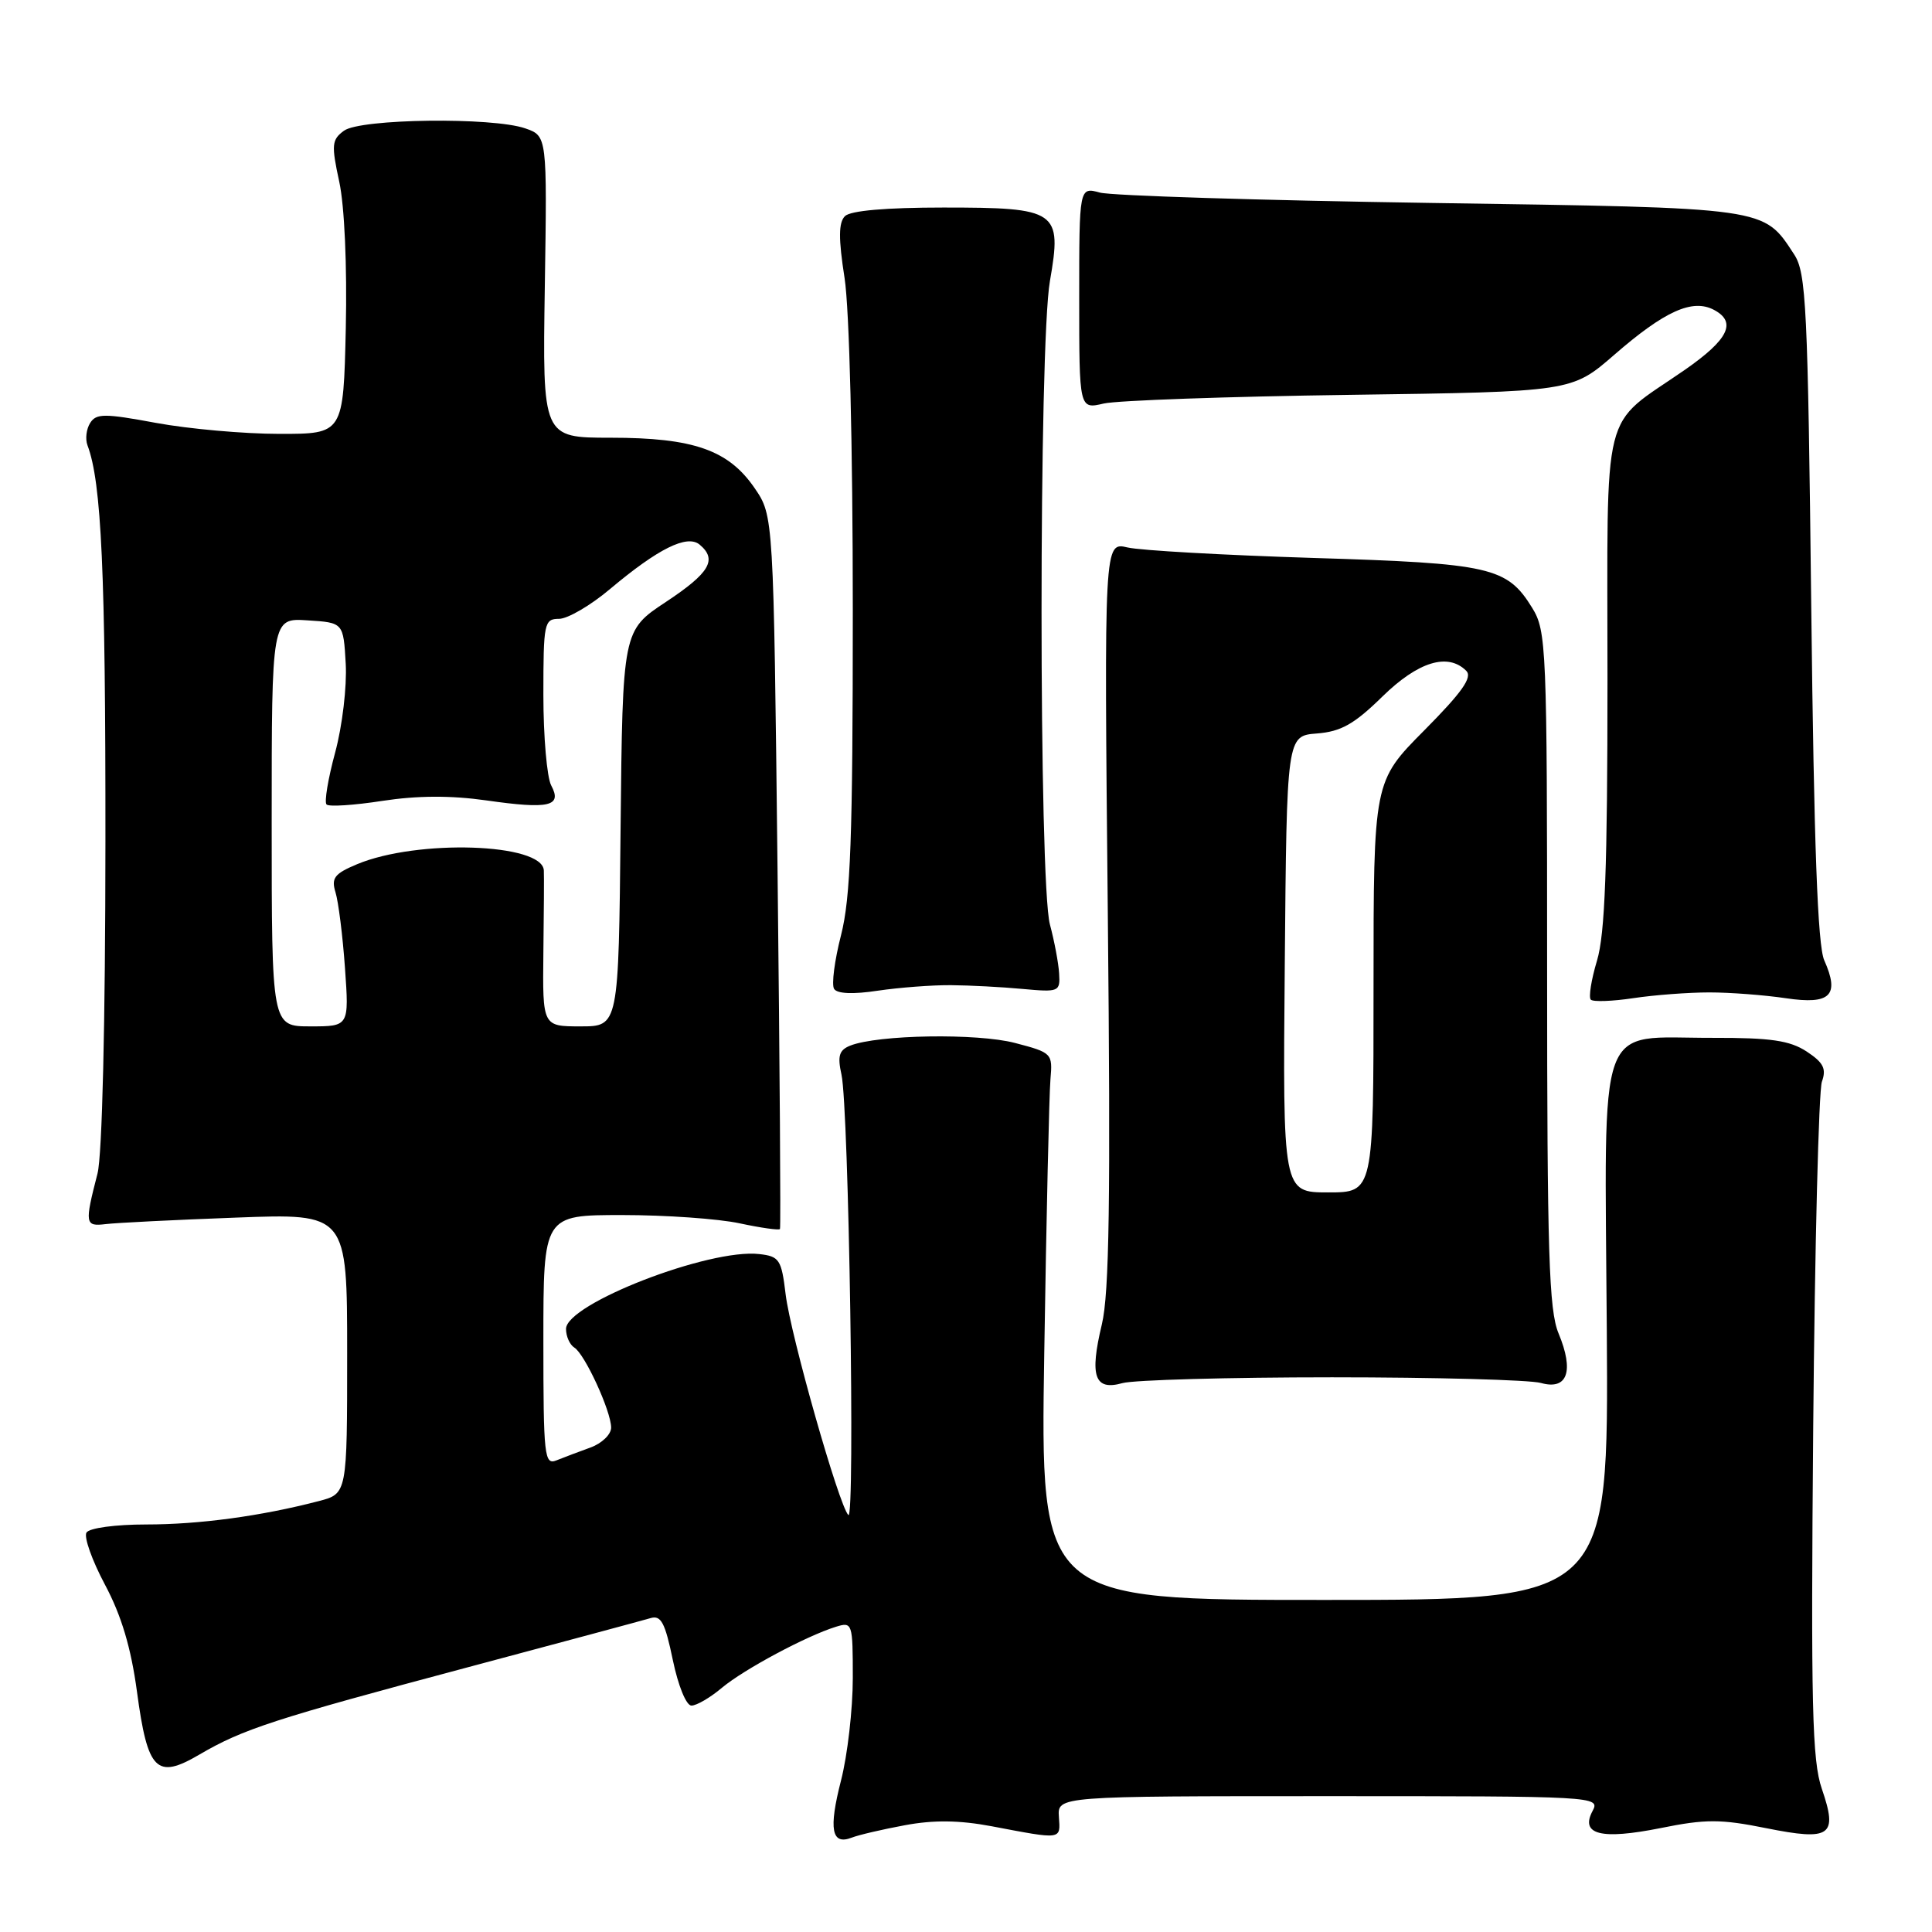<?xml version="1.0" encoding="UTF-8" standalone="no"?>
<!DOCTYPE svg PUBLIC "-//W3C//DTD SVG 1.1//EN" "http://www.w3.org/Graphics/SVG/1.1/DTD/svg11.dtd" >
<svg xmlns="http://www.w3.org/2000/svg" xmlns:xlink="http://www.w3.org/1999/xlink" version="1.1" viewBox="0 0 256 256">
 <g >
 <path fill="currentColor"
d=" M 119.91 241.85 C 123.72 241.14 127.11 241.18 131.41 241.99 C 140.79 243.77 140.52 243.81 140.31 240.75 C 140.12 238.00 140.12 238.00 176.10 238.00 C 211.43 238.00 212.05 238.03 211.03 239.95 C 209.34 243.10 212.14 243.81 220.04 242.23 C 226.01 241.02 228.00 241.03 234.02 242.24 C 242.60 243.96 243.55 243.28 241.40 237.02 C 240.12 233.31 239.94 226.02 240.26 189.07 C 240.47 165.11 240.99 144.53 241.41 143.33 C 242.03 141.61 241.62 140.80 239.39 139.33 C 237.15 137.87 234.64 137.50 226.95 137.52 C 211.37 137.56 212.63 134.08 212.91 176.31 C 213.15 212.00 213.15 212.00 175.50 212.00 C 137.85 212.00 137.85 212.00 138.37 179.25 C 138.65 161.24 139.02 144.93 139.19 143.01 C 139.49 139.58 139.40 139.48 134.50 138.20 C 129.48 136.88 116.33 137.10 112.66 138.55 C 111.19 139.14 110.95 139.91 111.50 142.39 C 112.47 146.78 113.33 201.66 112.41 200.75 C 111.17 199.51 104.75 176.90 104.10 171.50 C 103.55 166.89 103.27 166.47 100.60 166.17 C 93.98 165.41 75.00 172.77 75.00 176.09 C 75.00 177.08 75.50 178.19 76.10 178.56 C 77.49 179.42 80.95 186.94 80.98 189.15 C 80.99 190.06 79.76 191.25 78.25 191.80 C 76.74 192.35 74.71 193.11 73.75 193.50 C 72.13 194.16 72.00 193.03 72.00 177.61 C 72.00 161.00 72.00 161.00 82.45 161.00 C 88.20 161.00 95.20 161.49 98.02 162.10 C 100.83 162.70 103.23 163.04 103.35 162.85 C 103.47 162.66 103.32 141.32 103.03 115.43 C 102.50 68.35 102.50 68.35 100.00 64.69 C 96.54 59.63 91.90 58.00 80.92 58.00 C 71.88 58.00 71.88 58.00 72.19 38.01 C 72.50 18.02 72.50 18.02 69.60 17.01 C 65.26 15.50 47.76 15.72 45.58 17.32 C 43.96 18.51 43.89 19.18 44.95 24.07 C 45.65 27.27 46.00 35.24 45.82 43.50 C 45.50 57.50 45.50 57.50 37.00 57.49 C 32.33 57.49 24.98 56.83 20.69 56.04 C 13.85 54.77 12.76 54.77 11.95 56.04 C 11.44 56.84 11.28 58.17 11.59 59.00 C 13.45 63.90 13.99 75.78 13.97 111.50 C 13.96 135.60 13.54 153.09 12.92 155.50 C 11.20 162.18 11.26 162.53 14.00 162.20 C 15.38 162.03 23.14 161.64 31.25 161.34 C 46.00 160.78 46.00 160.78 46.00 179.35 C 46.00 197.92 46.00 197.92 42.25 198.90 C 34.57 200.90 26.42 202.00 19.38 202.00 C 15.30 202.00 11.83 202.47 11.46 203.07 C 11.09 203.66 12.20 206.77 13.91 209.98 C 16.09 214.07 17.36 218.32 18.15 224.16 C 19.56 234.66 20.73 235.83 26.42 232.49 C 32.20 229.11 36.28 227.78 61.96 220.93 C 74.36 217.62 85.27 214.69 86.20 214.41 C 87.59 213.99 88.13 215.02 89.15 219.95 C 89.86 223.37 90.93 226.00 91.62 226.00 C 92.30 226.00 94.12 224.94 95.67 223.63 C 98.61 221.18 106.83 216.78 110.75 215.56 C 112.95 214.88 113.00 215.05 113.00 222.35 C 113.00 226.47 112.30 232.58 111.44 235.92 C 109.78 242.39 110.18 244.53 112.85 243.50 C 113.76 243.14 116.93 242.40 119.91 241.85 Z  M 176.50 182.50 C 190.25 182.50 202.71 182.84 204.18 183.25 C 207.70 184.24 208.60 181.69 206.52 176.69 C 205.24 173.63 205.00 166.05 205.00 128.40 C 205.00 85.67 204.91 83.60 203.02 80.54 C 199.69 75.14 197.53 74.65 174.00 73.93 C 162.18 73.56 151.11 72.94 149.40 72.54 C 146.30 71.81 146.30 71.81 146.79 120.98 C 147.17 158.90 146.99 171.38 146.00 175.49 C 144.35 182.38 145.03 184.31 148.73 183.27 C 150.25 182.85 162.75 182.50 176.50 182.50 Z  M 226.50 131.50 C 229.25 131.50 233.81 131.85 236.64 132.27 C 242.55 133.15 243.80 131.91 241.72 127.24 C 240.85 125.28 240.36 112.02 240.00 80.45 C 239.55 40.57 239.33 36.15 237.74 33.72 C 233.62 27.43 234.50 27.56 189.55 26.89 C 166.97 26.55 147.26 25.93 145.75 25.52 C 143.00 24.77 143.00 24.77 143.00 39.50 C 143.00 54.23 143.00 54.23 146.25 53.47 C 148.04 53.06 162.72 52.54 178.88 52.32 C 208.26 51.91 208.26 51.91 213.88 47.03 C 220.58 41.20 224.27 39.54 227.13 41.07 C 230.16 42.69 229.03 44.99 223.26 49.00 C 212.02 56.79 213.00 52.88 213.00 90.02 C 213.00 114.98 212.67 123.77 211.61 127.29 C 210.85 129.82 210.48 132.15 210.79 132.46 C 211.10 132.77 213.64 132.68 216.43 132.26 C 219.22 131.84 223.75 131.50 226.50 131.50 Z  M 126.00 130.54 C 128.47 130.56 132.75 130.78 135.50 131.04 C 140.32 131.48 140.49 131.41 140.34 129.00 C 140.26 127.62 139.71 124.70 139.12 122.50 C 137.64 116.97 137.64 45.72 139.12 37.24 C 140.74 27.92 140.14 27.50 125.01 27.50 C 117.41 27.50 112.69 27.91 111.96 28.64 C 111.11 29.49 111.09 31.60 111.91 36.84 C 112.55 40.99 113.00 59.06 113.00 80.86 C 113.00 111.07 112.71 118.95 111.44 123.92 C 110.58 127.27 110.17 130.46 110.52 131.03 C 110.92 131.68 113.04 131.77 116.32 131.27 C 119.17 130.85 123.53 130.52 126.00 130.54 Z  M 36.00 108.95 C 36.00 81.89 36.00 81.89 40.75 82.20 C 45.50 82.50 45.50 82.50 45.81 87.94 C 45.98 90.96 45.36 96.20 44.41 99.71 C 43.47 103.18 42.95 106.29 43.27 106.60 C 43.59 106.92 46.92 106.70 50.67 106.12 C 55.31 105.41 59.74 105.39 64.46 106.06 C 72.78 107.25 74.52 106.84 73.04 104.08 C 72.47 103.01 72.00 97.60 72.00 92.07 C 72.00 82.55 72.11 82.00 74.07 82.00 C 75.21 82.00 78.25 80.23 80.82 78.06 C 87.22 72.68 91.04 70.79 92.70 72.16 C 95.08 74.15 94.05 75.91 88.25 79.75 C 82.50 83.55 82.50 83.55 82.23 109.78 C 81.97 136.00 81.97 136.00 76.93 136.00 C 71.89 136.00 71.89 136.00 72.00 126.25 C 72.07 120.89 72.10 115.97 72.06 115.33 C 71.87 111.72 55.30 111.18 47.32 114.51 C 44.31 115.77 43.87 116.34 44.46 118.25 C 44.84 119.49 45.41 123.99 45.71 128.25 C 46.26 136.00 46.26 136.00 41.13 136.00 C 36.00 136.00 36.00 136.00 36.00 108.95 Z  M 170.24 127.75 C 170.50 97.50 170.50 97.50 174.50 97.19 C 177.69 96.94 179.45 95.95 183.16 92.31 C 187.90 87.67 191.85 86.45 194.29 88.89 C 195.14 89.74 193.72 91.74 188.71 96.79 C 182.00 103.55 182.00 103.55 182.00 130.78 C 182.00 158.00 182.00 158.00 175.99 158.00 C 169.97 158.00 169.97 158.00 170.24 127.75 Z "/>
</g>
</svg>